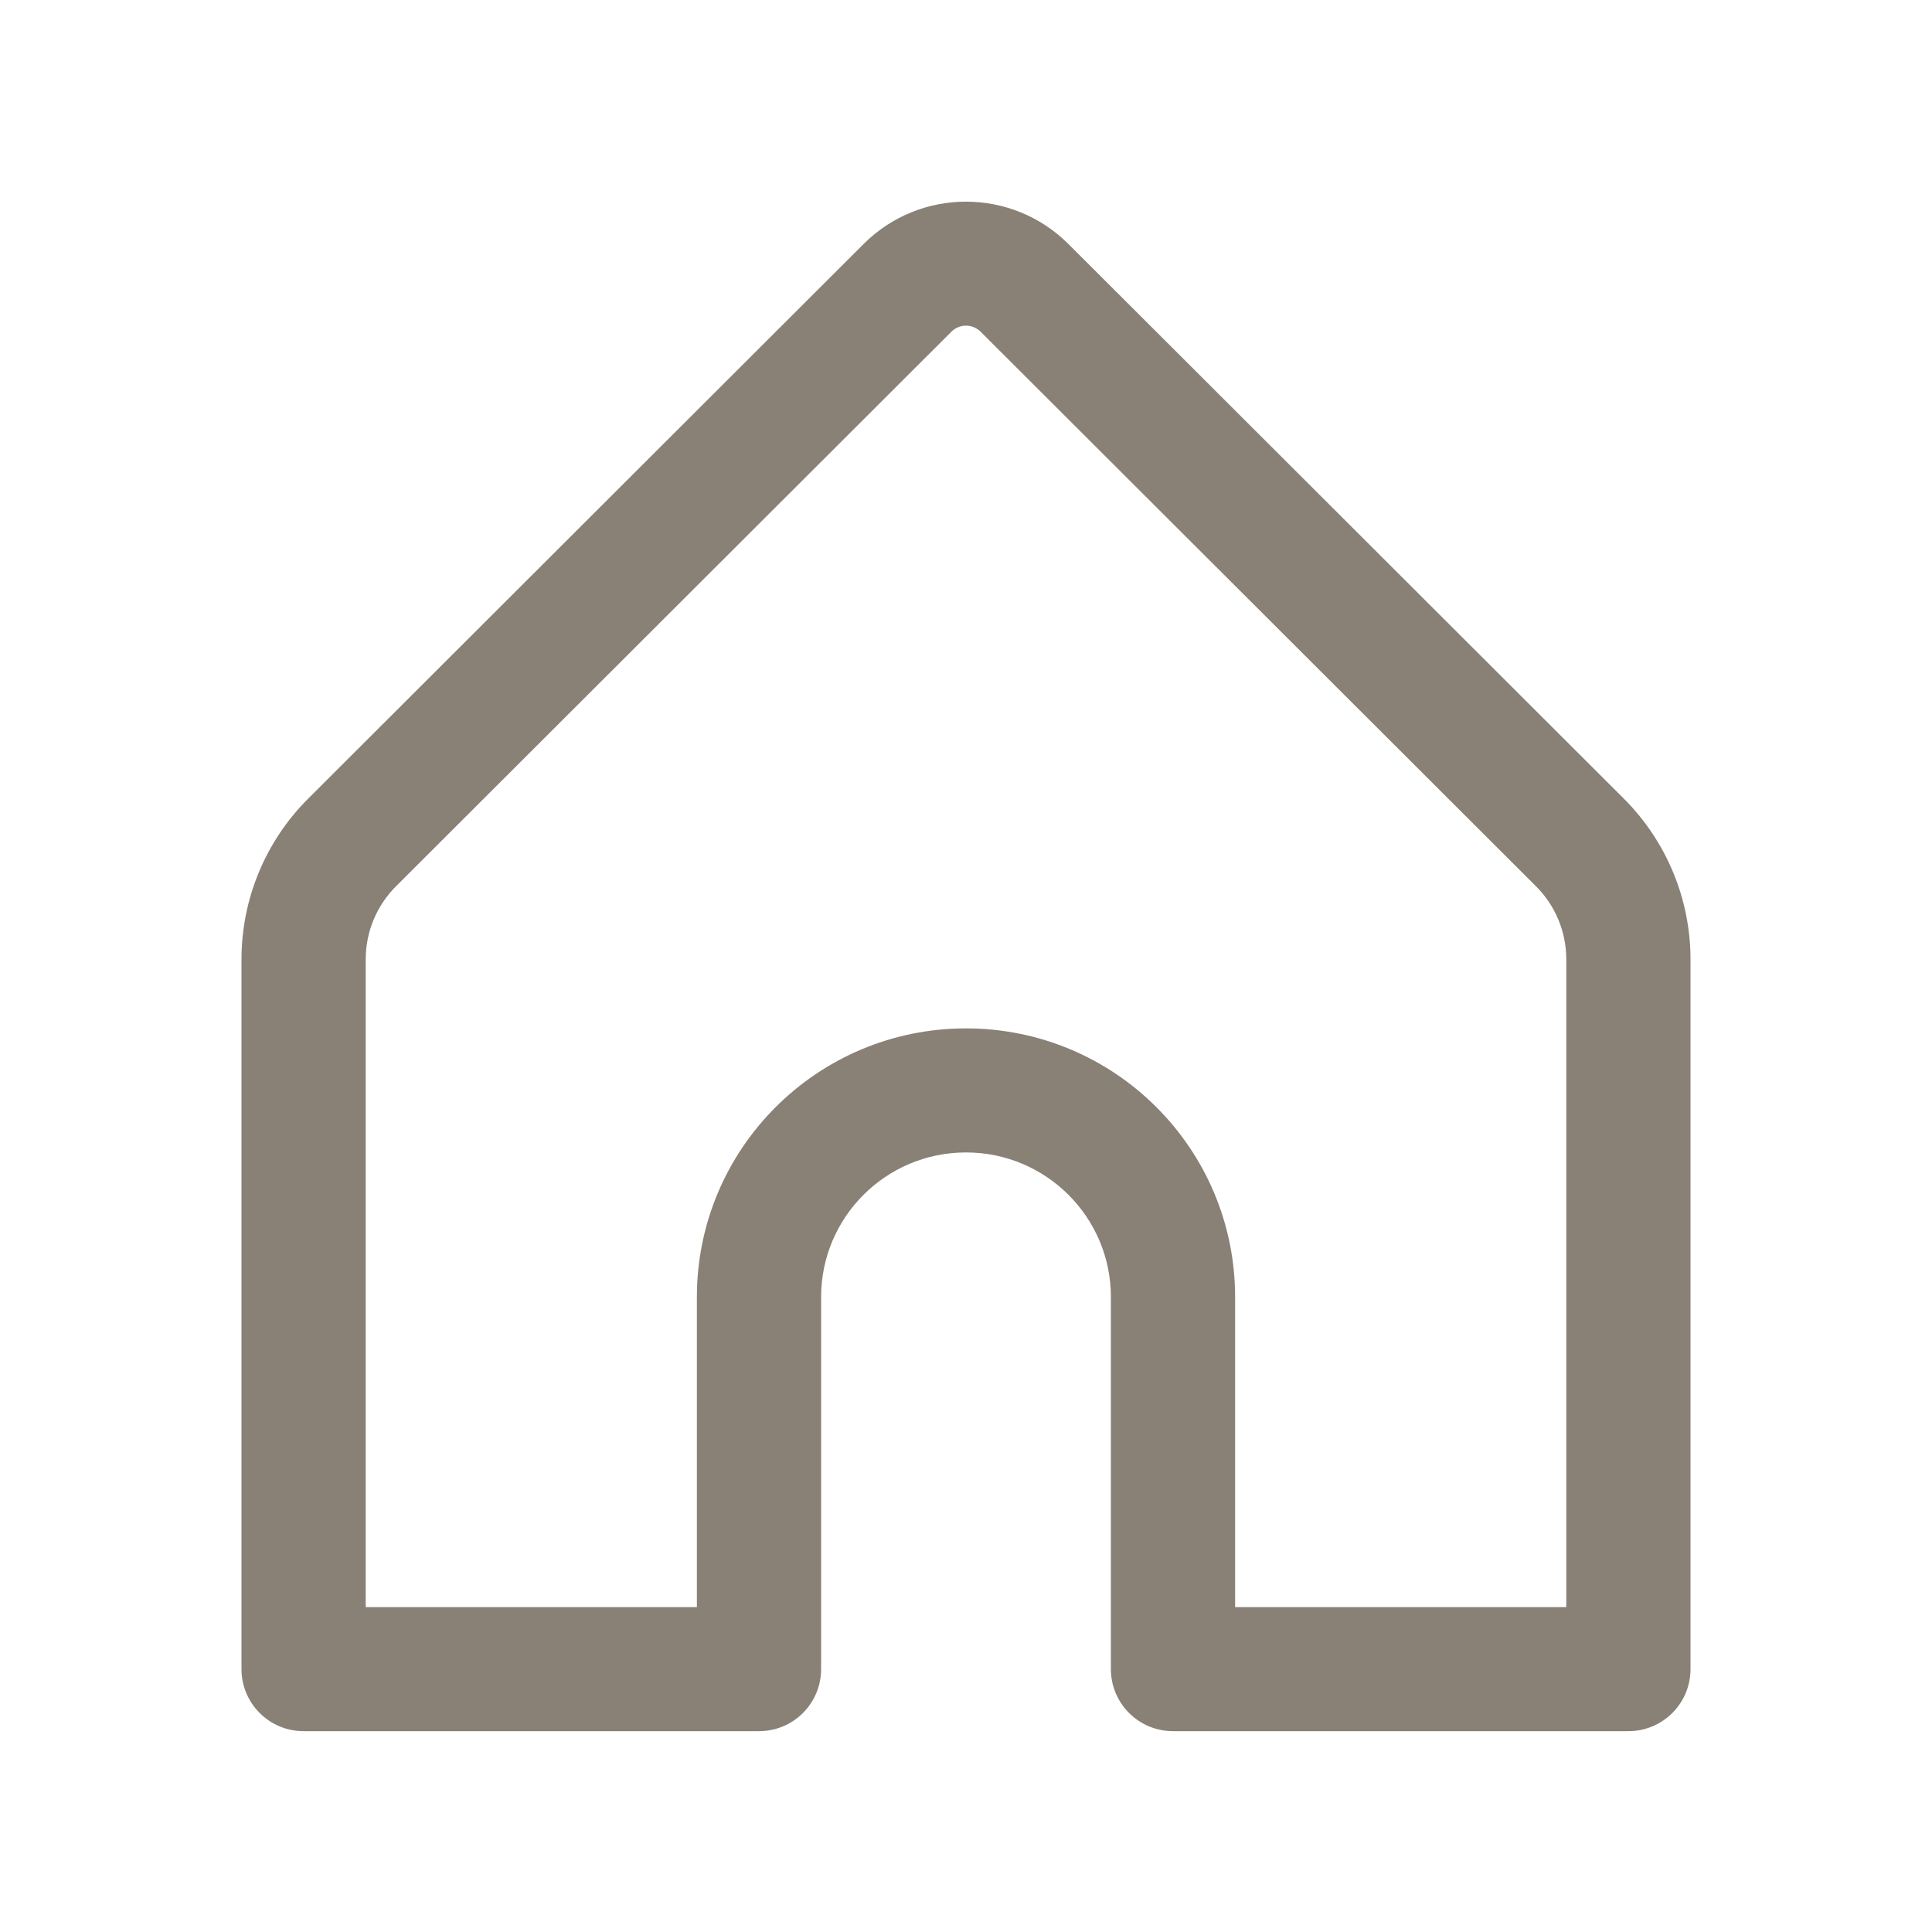 <svg width="24" height="24" viewBox="0 0 24 24" fill="none" xmlns="http://www.w3.org/2000/svg">
<path fill-rule="evenodd" clip-rule="evenodd" d="M10.727 3.032C11.43 2.329 12.57 2.33 13.273 3.032L20.171 9.92C20.701 10.449 21 11.168 21 11.917V20.735C21 21.16 20.655 21.505 20.229 21.505H14.571C14.145 21.505 13.8 21.16 13.8 20.735V16.113C13.8 15.12 12.994 14.316 12 14.316C11.006 14.316 10.2 15.12 10.2 16.113V20.735C10.2 21.16 9.855 21.505 9.429 21.505H3.771C3.345 21.505 3 21.16 3 20.735V11.917C3 11.168 3.298 10.449 3.829 9.92L10.727 3.032ZM12.182 4.121C12.08 4.02 11.918 4.021 11.819 4.12L4.92 11.009C4.678 11.25 4.543 11.577 4.543 11.917V19.964H8.657V16.113C8.657 14.269 10.153 12.775 12 12.775C13.847 12.775 15.343 14.269 15.343 16.113V19.964H19.457V11.917C19.457 11.577 19.322 11.25 19.08 11.009L12.182 4.121Z" fill="#898076"/>
</svg>
